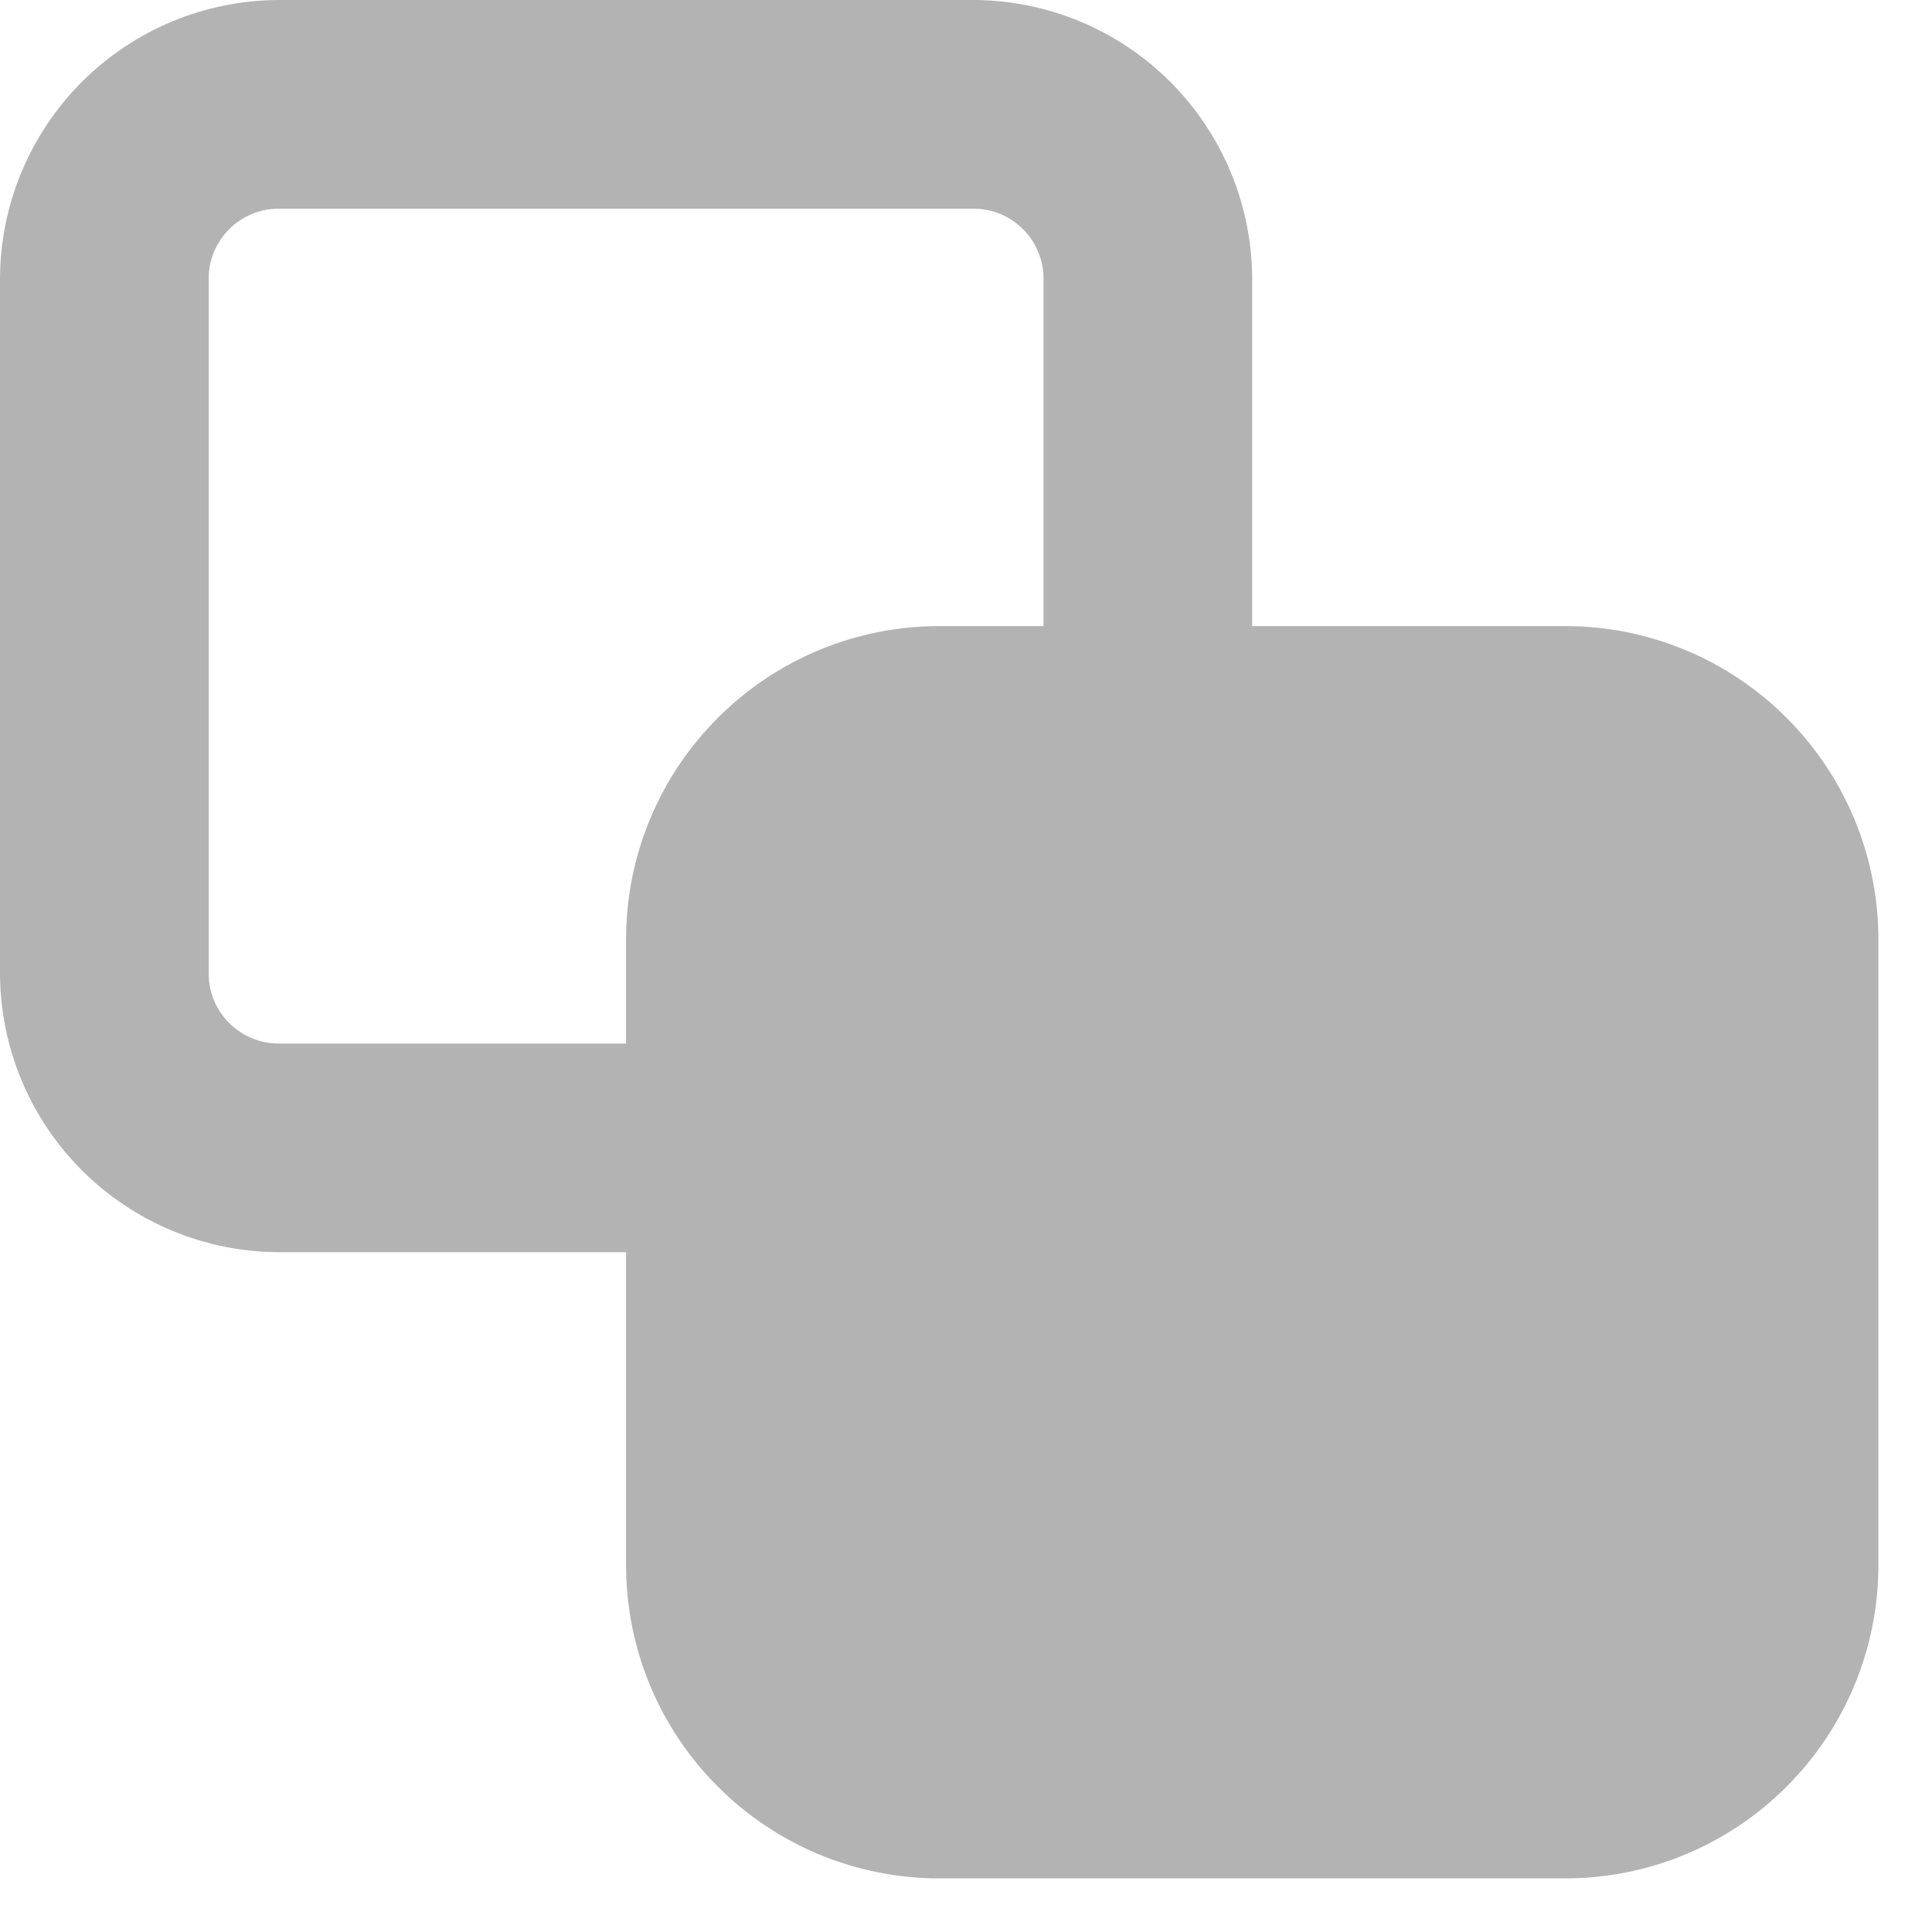 <svg width="16" height="16" viewBox="0 0 16 16" fill="none" xmlns="http://www.w3.org/2000/svg">
  <path
    d="M12.963 5.185H10.37V2.307C10.368 1.696 10.124 1.111 9.692 0.678C9.26 0.246 8.674 0.002 8.063 6.10352e-05H2.307C1.696 0.002 1.111 0.246 0.678 0.678C0.246 1.111 0.002 1.696 0 2.307V8.063C0.002 8.674 0.246 9.26 0.678 9.692C1.111 10.124 1.696 10.368 2.307 10.37H5.185V12.963C5.185 13.651 5.458 14.31 5.945 14.796C6.431 15.283 7.09 15.556 7.778 15.556H12.963C13.651 15.556 14.31 15.283 14.796 14.796C15.282 14.31 15.556 13.651 15.556 12.963V7.778C15.556 7.09 15.282 6.431 14.796 5.945C14.31 5.458 13.651 5.185 12.963 5.185ZM5.185 7.778V8.642H2.307C2.231 8.642 2.156 8.627 2.086 8.598C2.016 8.569 1.952 8.526 1.898 8.472C1.844 8.419 1.802 8.355 1.772 8.285C1.743 8.214 1.728 8.139 1.728 8.063V2.307C1.728 2.154 1.789 2.007 1.898 1.898C2.007 1.789 2.154 1.728 2.307 1.728H8.063C8.217 1.728 8.364 1.789 8.472 1.898C8.581 2.007 8.642 2.154 8.642 2.307V5.185H7.778C7.09 5.185 6.431 5.458 5.945 5.945C5.458 6.431 5.185 7.09 5.185 7.778Z"
    fill="#B3B3B3" />
</svg>